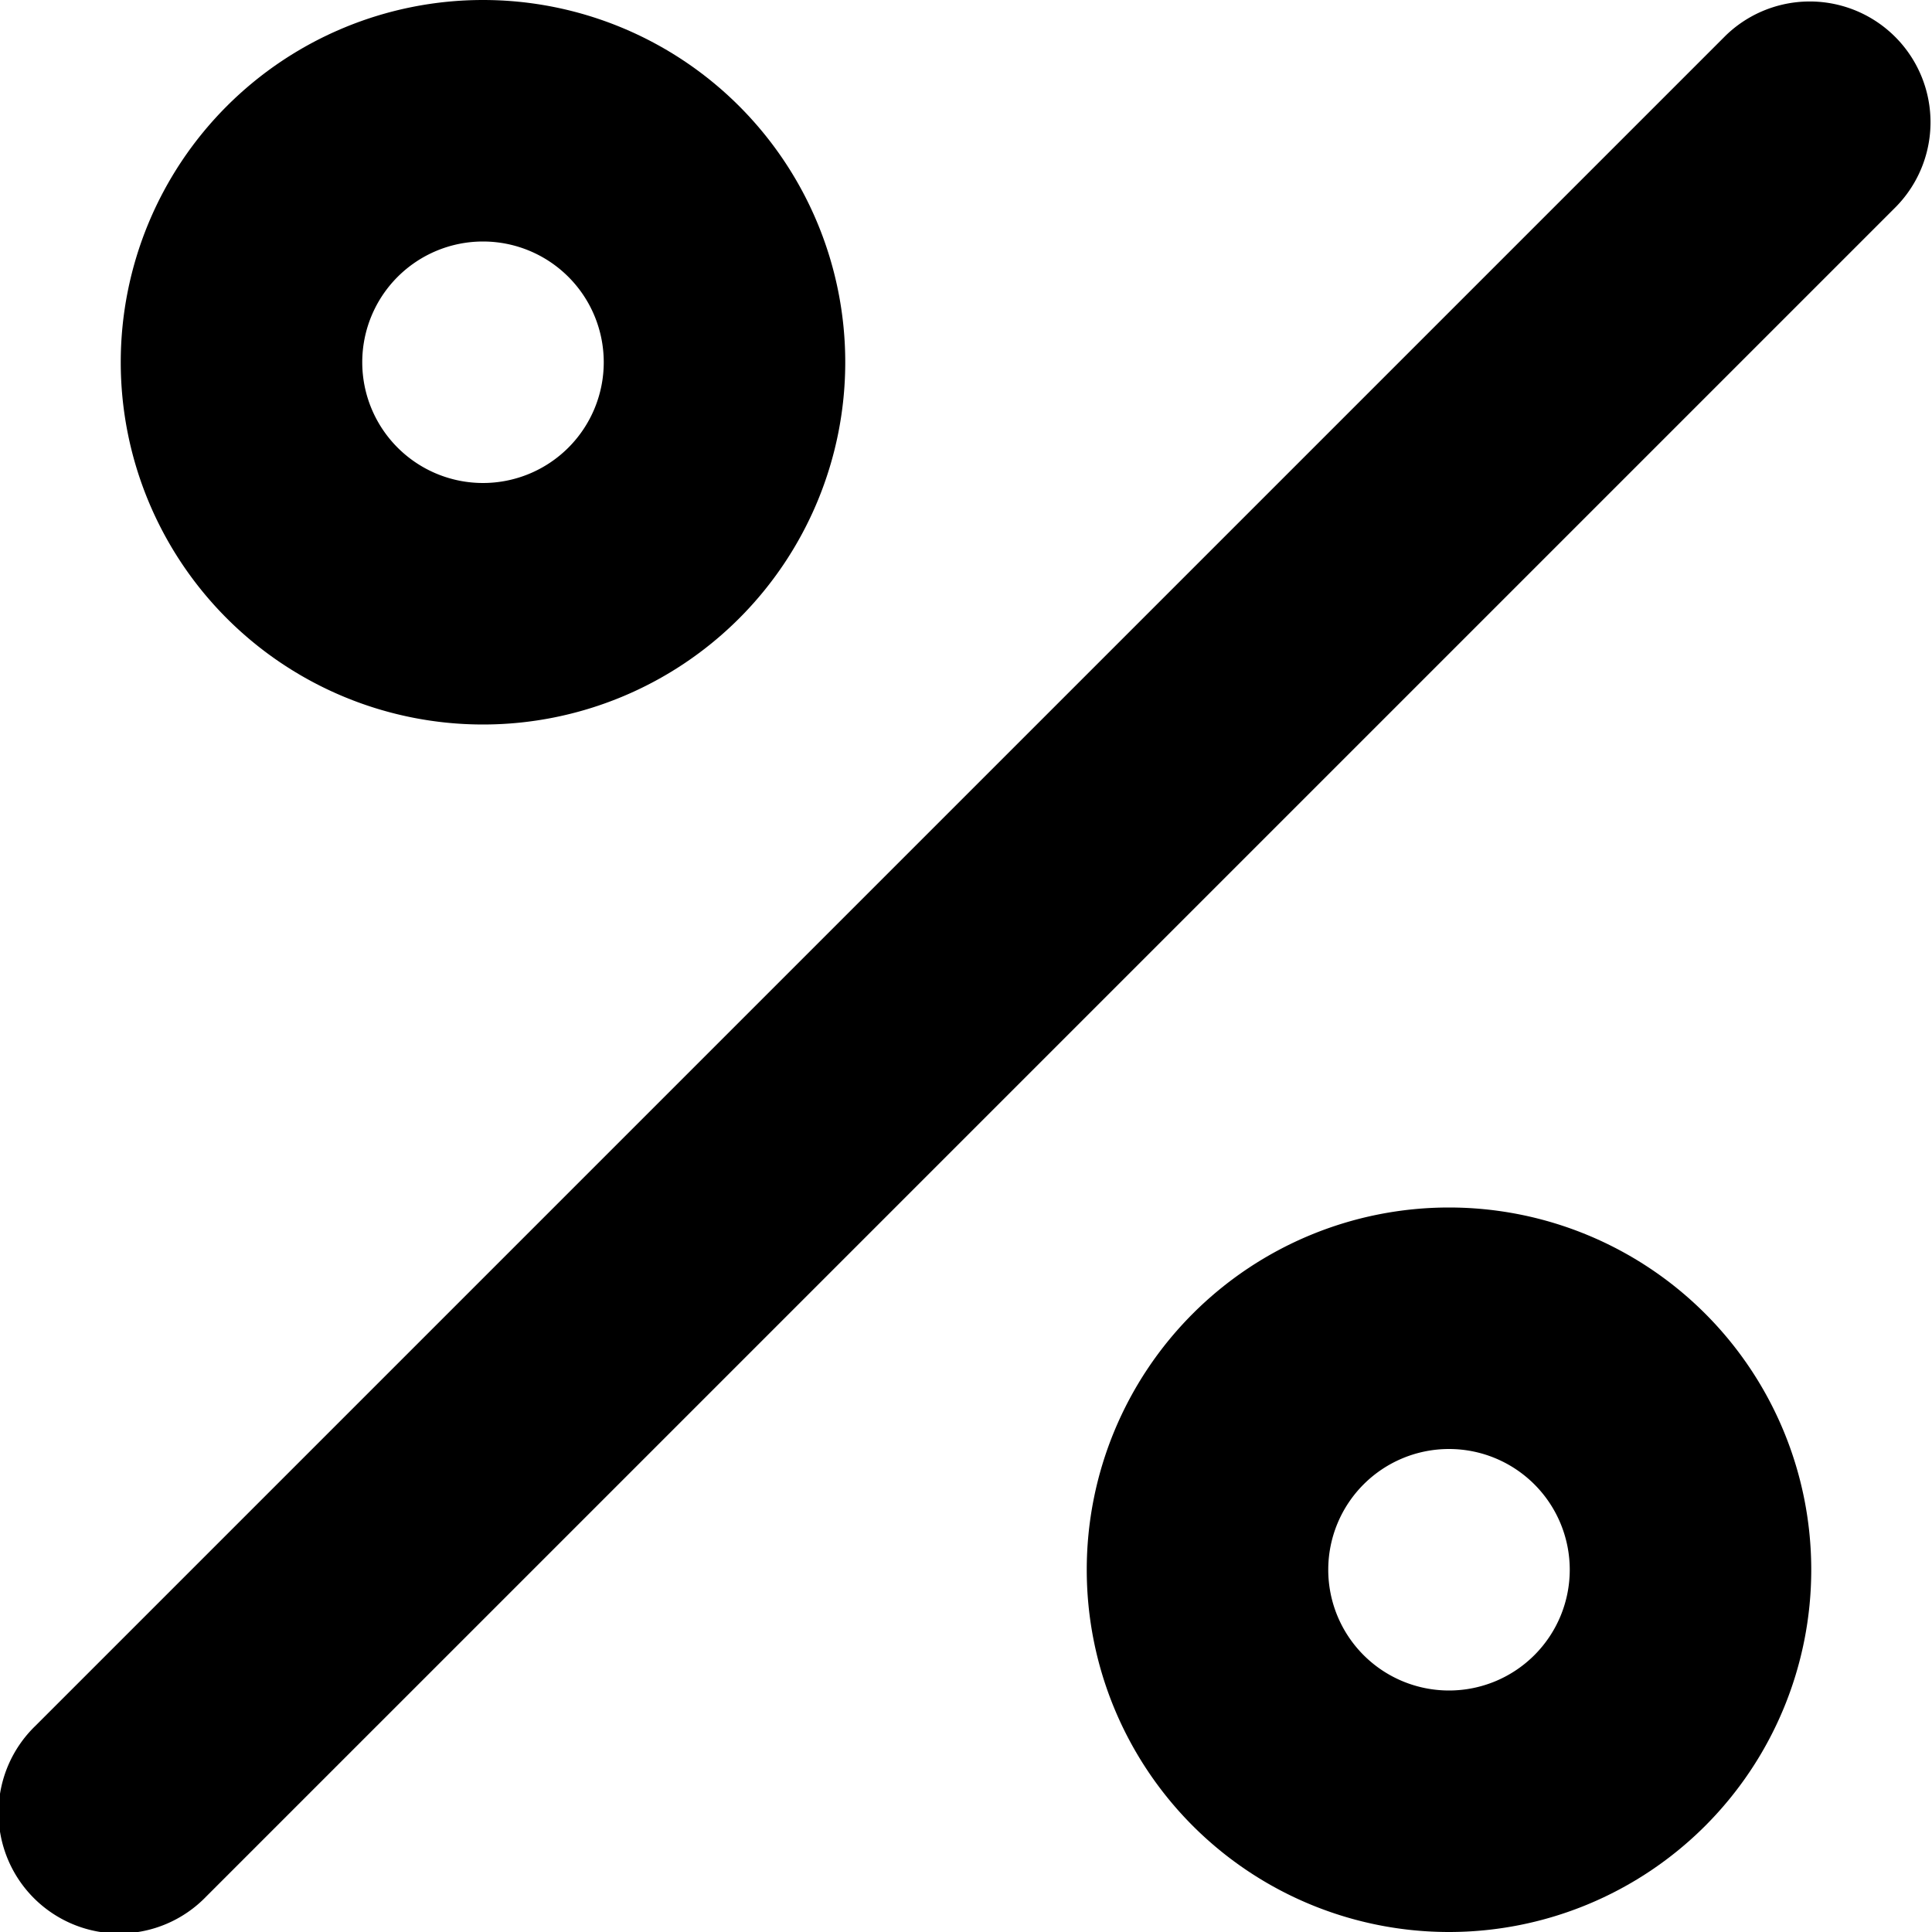 <svg xmlns="http://www.w3.org/2000/svg" width="16" height="16" viewBox="0 0 16 16">
  <title>shopping-16px_discount</title>
  <path d="M1,3A3,3,0,1,0,4,0,3,3,0,0,0,1,3ZM5,3A1,1,0,1,1,4,2,1,1,0,0,1,5,3Z"/>
  <path d="M12,10a3,3,0,1,0,3,3A3,3,0,0,0,12,10Zm0,4a1,1,0,1,1,1-1A1,1,0,0,1,12,14Z"/>
  <path d="M14.293.293l-14,14a1,1,0,1,0,1.414,1.414l14-14A1,1,0,0,0,14.293.293Z"/>
</svg>
